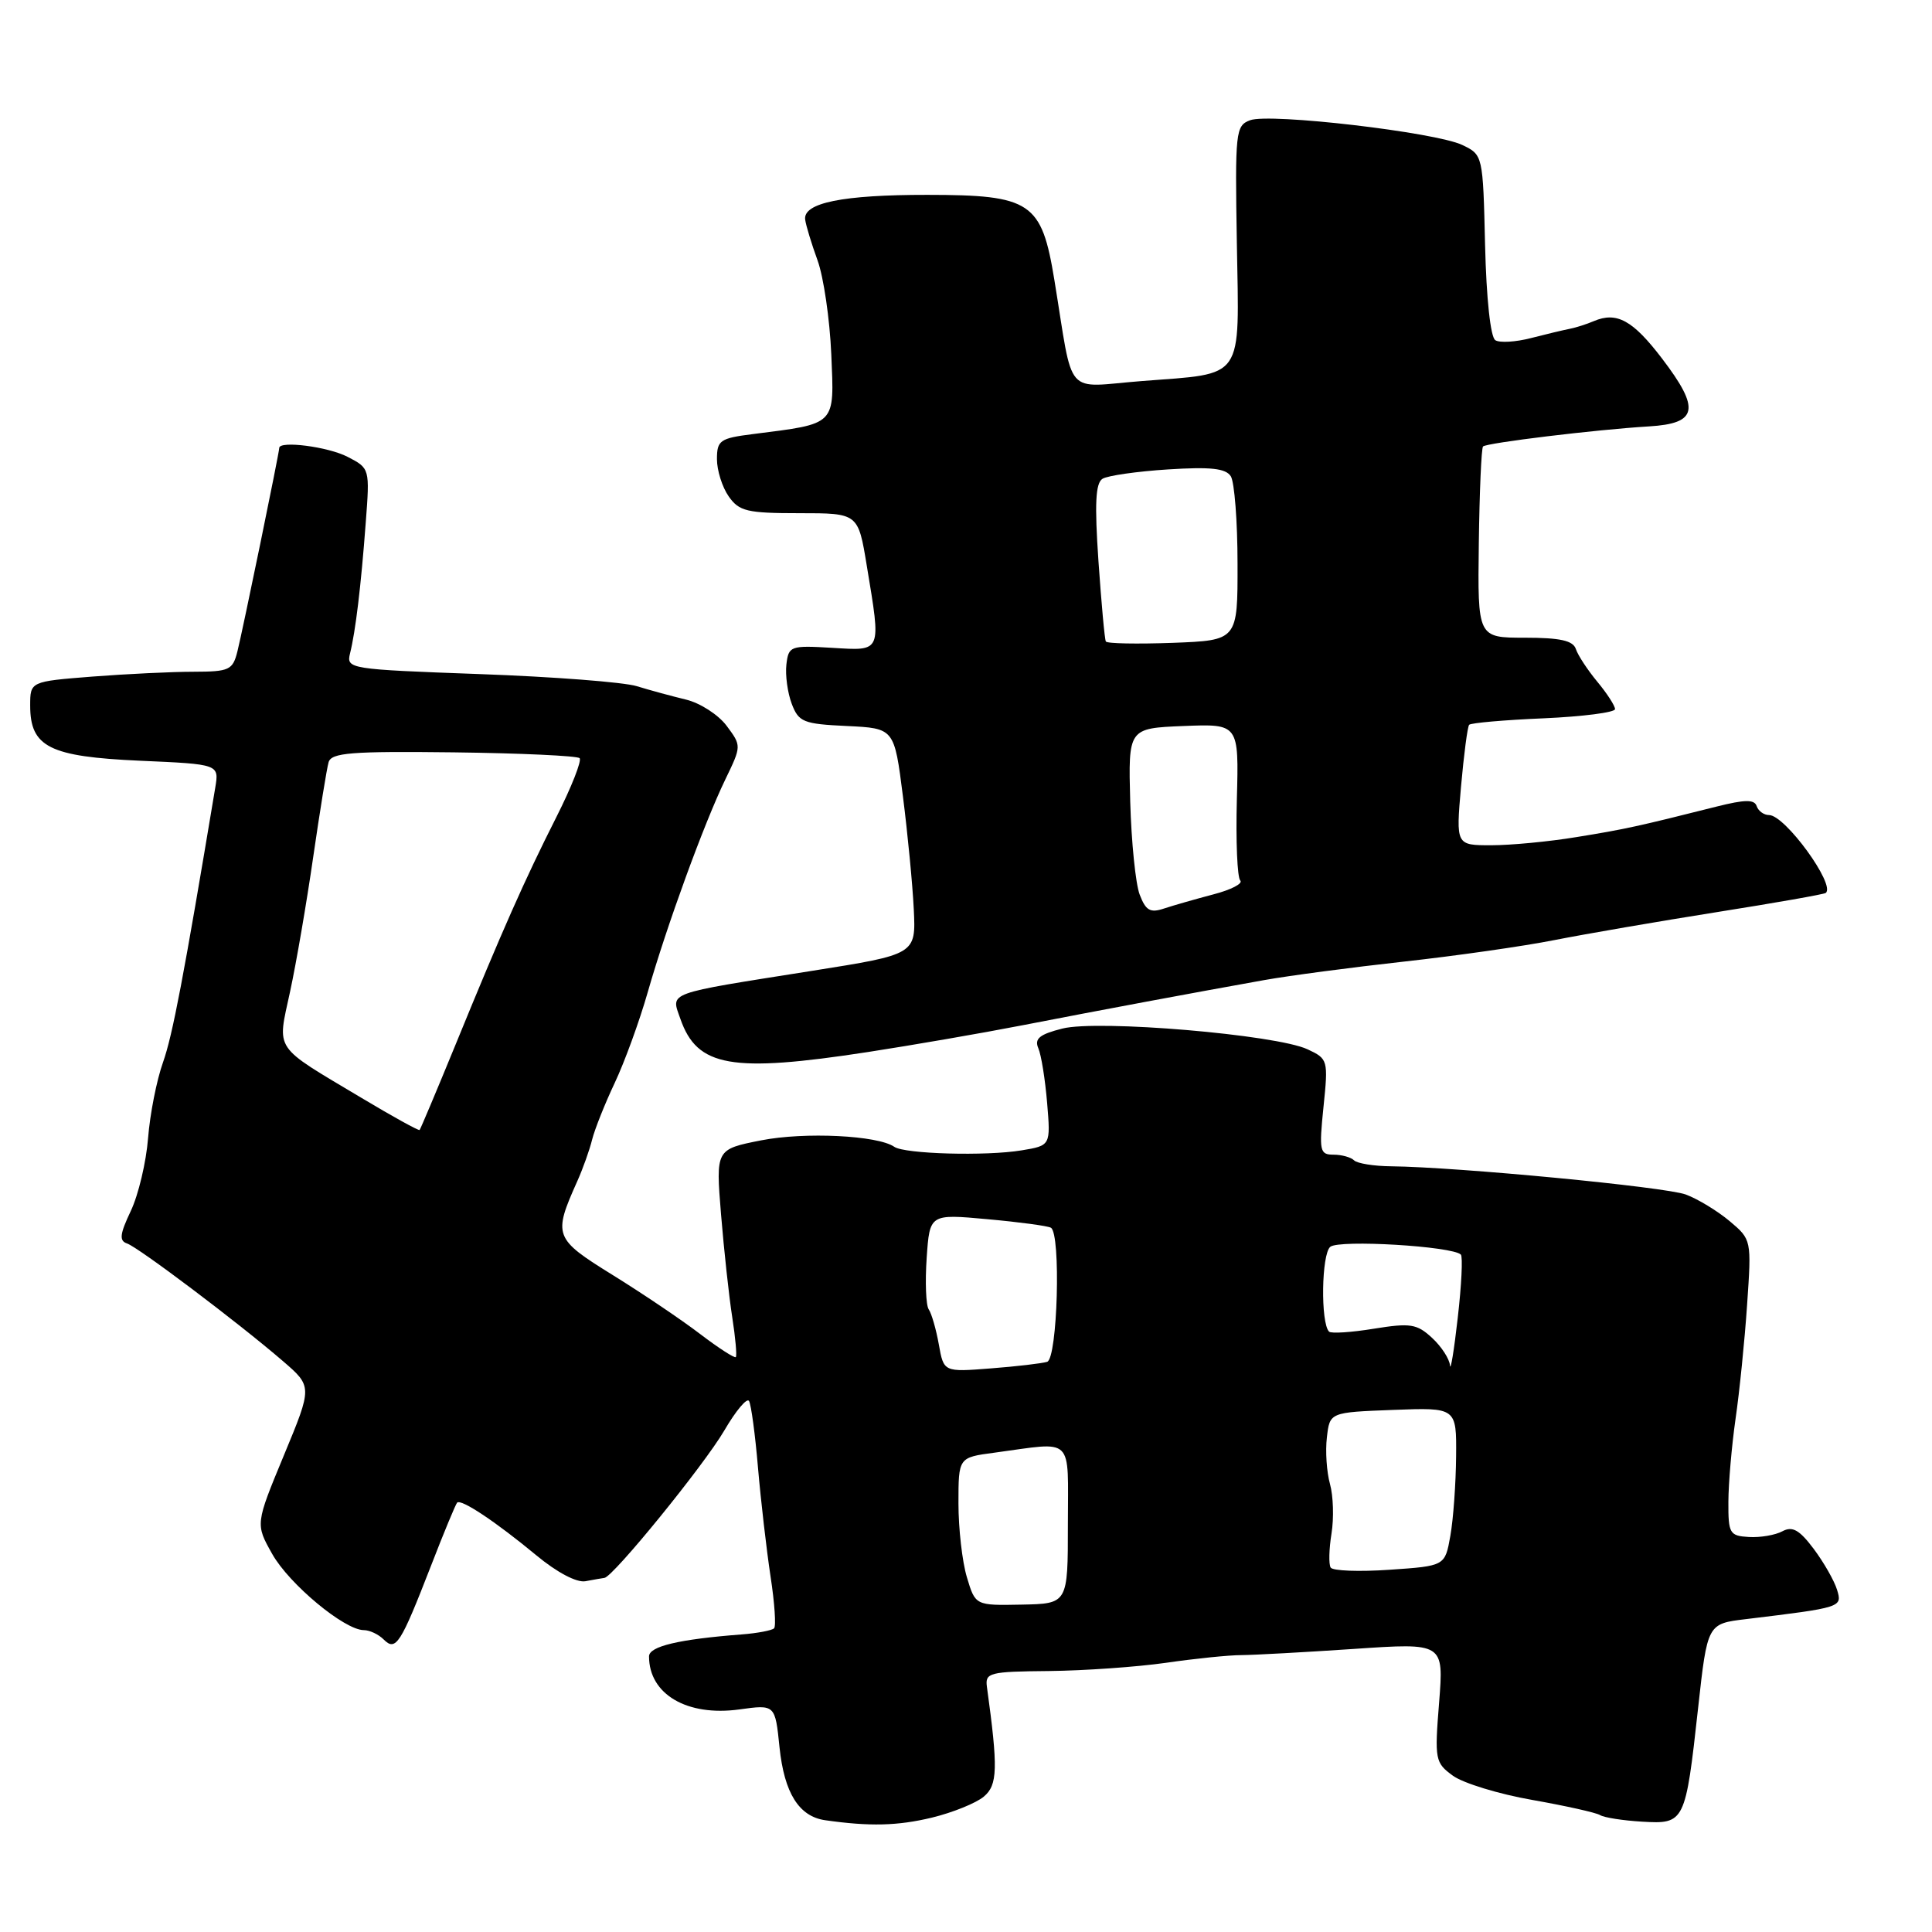 <?xml version="1.0" encoding="UTF-8" standalone="no"?>
<!DOCTYPE svg PUBLIC "-//W3C//DTD SVG 1.1//EN" "http://www.w3.org/Graphics/SVG/1.1/DTD/svg11.dtd" >
<svg xmlns="http://www.w3.org/2000/svg" xmlns:xlink="http://www.w3.org/1999/xlink" version="1.1" viewBox="0 0 256 256">
 <g >
 <path fill="currentColor"
d=" M 123.50 240.84 C 126.25 240.17 129.34 238.92 130.36 238.06 C 132.20 236.52 132.26 234.32 130.77 223.50 C 130.52 221.64 131.10 221.49 139.00 221.42 C 143.68 221.37 150.65 220.88 154.50 220.33 C 158.35 219.77 162.85 219.31 164.50 219.31 C 166.15 219.30 172.86 218.93 179.41 218.49 C 191.31 217.68 191.31 217.68 190.69 225.59 C 190.08 233.19 190.16 233.57 192.53 235.30 C 193.89 236.28 198.61 237.73 203.03 238.50 C 207.44 239.28 211.49 240.18 212.02 240.51 C 212.55 240.84 215.05 241.23 217.58 241.38 C 223.24 241.71 223.33 241.53 225.01 226.30 C 226.24 215.15 226.24 215.15 231.37 214.54 C 244.06 213.00 244.13 212.98 243.42 210.66 C 243.06 209.47 241.67 207.03 240.33 205.24 C 238.43 202.71 237.51 202.19 236.18 202.90 C 235.24 203.41 233.24 203.75 231.74 203.66 C 229.18 203.51 229.00 203.20 229.02 199.00 C 229.03 196.53 229.46 191.57 229.97 188.00 C 230.49 184.43 231.18 177.62 231.50 172.88 C 232.09 164.28 232.09 164.25 229.18 161.80 C 227.58 160.46 224.97 158.87 223.38 158.28 C 220.64 157.27 193.20 154.64 184.33 154.54 C 182.04 154.52 179.83 154.16 179.42 153.75 C 179.00 153.34 177.78 153.00 176.70 153.00 C 174.87 153.00 174.77 152.52 175.37 146.67 C 176.01 140.46 175.96 140.30 173.26 139.04 C 169.10 137.09 145.48 135.09 140.77 136.29 C 137.75 137.05 137.04 137.63 137.58 138.89 C 137.97 139.77 138.49 143.04 138.75 146.14 C 139.22 151.79 139.22 151.79 135.36 152.43 C 130.65 153.21 119.87 152.91 118.50 151.96 C 116.31 150.44 106.63 149.97 100.87 151.10 C 94.84 152.29 94.84 152.29 95.54 160.90 C 95.93 165.63 96.59 171.75 97.02 174.50 C 97.45 177.25 97.66 179.64 97.50 179.82 C 97.33 179.99 95.21 178.62 92.78 176.77 C 90.35 174.91 85.13 171.39 81.19 168.95 C 73.40 164.12 73.26 163.74 76.50 156.50 C 77.24 154.85 78.12 152.38 78.46 151.00 C 78.81 149.62 80.15 146.25 81.45 143.50 C 82.75 140.75 84.72 135.35 85.82 131.50 C 88.35 122.65 93.31 109.06 96.11 103.28 C 98.26 98.83 98.26 98.83 96.28 96.17 C 95.19 94.71 92.77 93.15 90.90 92.70 C 89.03 92.25 86.09 91.45 84.37 90.92 C 82.65 90.39 73.29 89.67 63.56 89.32 C 46.26 88.69 45.88 88.63 46.38 86.59 C 47.11 83.66 47.83 77.72 48.46 69.28 C 49.01 62.07 49.00 62.05 46.05 60.53 C 43.47 59.19 37.00 58.36 37.00 59.36 C 37.00 59.99 32.17 83.48 31.46 86.31 C 30.84 88.79 30.39 89.00 25.64 89.01 C 22.81 89.01 16.79 89.30 12.25 89.65 C 4.00 90.30 4.00 90.30 4.00 93.49 C 4.00 98.98 6.54 100.26 18.53 100.80 C 29.04 101.26 29.04 101.26 28.52 104.38 C 24.34 129.46 22.87 137.18 21.60 140.76 C 20.76 143.11 19.87 147.62 19.62 150.81 C 19.37 153.99 18.34 158.33 17.33 160.46 C 15.87 163.54 15.77 164.41 16.84 164.77 C 18.35 165.29 31.48 175.18 37.45 180.32 C 41.40 183.72 41.40 183.72 37.62 192.83 C 33.84 201.95 33.84 201.95 36.07 205.91 C 38.32 209.91 45.65 216.00 48.21 216.00 C 48.98 216.00 50.16 216.56 50.84 217.24 C 52.45 218.85 53.07 217.87 57.10 207.50 C 58.80 203.10 60.37 199.33 60.57 199.11 C 61.09 198.57 65.68 201.63 71.07 206.09 C 73.79 208.35 76.41 209.73 77.57 209.52 C 78.63 209.32 79.77 209.12 80.09 209.08 C 81.27 208.92 93.27 194.17 95.98 189.54 C 97.50 186.93 98.98 185.17 99.25 185.64 C 99.53 186.11 100.07 190.10 100.44 194.50 C 100.82 198.90 101.57 205.37 102.10 208.88 C 102.64 212.38 102.85 215.48 102.57 215.76 C 102.29 216.04 100.36 216.41 98.28 216.57 C 89.94 217.21 86.00 218.15 86.00 219.48 C 86.00 224.50 91.03 227.46 97.96 226.51 C 102.71 225.85 102.71 225.85 103.29 231.53 C 103.92 237.59 105.87 240.70 109.35 241.19 C 115.24 242.03 118.94 241.94 123.50 240.84 Z  M 115.00 139.40 C 120.78 138.51 130.00 136.92 135.50 135.85 C 146.26 133.76 157.89 131.59 167.50 129.87 C 170.80 129.28 179.12 128.18 186.00 127.42 C 192.88 126.66 201.88 125.38 206.00 124.56 C 210.12 123.75 219.80 122.08 227.50 120.86 C 235.20 119.64 241.69 118.50 241.92 118.32 C 243.27 117.27 236.53 108.00 234.41 108.00 C 233.73 108.00 232.99 107.47 232.77 106.82 C 232.47 105.91 231.22 105.93 227.44 106.88 C 217.08 109.49 215.32 109.88 208.88 110.92 C 205.25 111.52 200.17 112.00 197.59 112.00 C 192.92 112.00 192.92 112.00 193.59 104.25 C 193.97 99.99 194.45 96.30 194.67 96.04 C 194.90 95.79 199.34 95.40 204.54 95.18 C 209.74 94.95 214.00 94.40 214.00 93.96 C 214.00 93.52 212.94 91.88 211.65 90.33 C 210.36 88.77 209.08 86.83 208.81 86.00 C 208.44 84.88 206.73 84.50 202.05 84.50 C 195.79 84.50 195.79 84.50 195.95 72.03 C 196.04 65.17 196.29 59.38 196.51 59.16 C 196.99 58.68 211.51 56.92 218.50 56.50 C 224.97 56.11 225.34 54.21 220.23 47.51 C 216.36 42.43 214.22 41.26 211.19 42.55 C 210.26 42.95 208.82 43.41 208.00 43.57 C 207.18 43.73 204.86 44.28 202.85 44.80 C 200.84 45.32 198.72 45.45 198.14 45.08 C 197.50 44.69 196.95 39.56 196.78 32.47 C 196.50 20.55 196.49 20.52 193.76 19.21 C 190.22 17.52 168.28 14.96 165.65 15.93 C 163.72 16.65 163.64 17.41 163.89 32.26 C 164.20 50.62 165.03 49.42 151.31 50.49 C 140.87 51.30 142.31 52.97 139.71 37.10 C 138.02 26.76 136.63 25.83 122.89 25.82 C 111.66 25.81 106.39 26.88 106.69 29.10 C 106.79 29.87 107.53 32.30 108.33 34.50 C 109.13 36.70 109.95 42.30 110.15 46.95 C 110.55 56.47 110.91 56.10 99.75 57.52 C 95.40 58.07 95.00 58.35 95.00 60.84 C 95.00 62.33 95.70 64.56 96.56 65.78 C 97.94 67.75 98.99 68.00 105.91 68.00 C 113.71 68.00 113.71 68.00 114.85 74.94 C 116.77 86.56 116.91 86.24 110.25 85.84 C 104.72 85.51 104.49 85.60 104.20 88.06 C 104.04 89.47 104.36 91.81 104.91 93.26 C 105.83 95.68 106.45 95.93 112.21 96.20 C 118.50 96.50 118.50 96.50 119.64 105.50 C 120.27 110.45 120.92 117.19 121.08 120.48 C 121.37 126.46 121.37 126.46 107.61 128.64 C 87.98 131.75 88.90 131.41 90.16 135.02 C 92.38 141.38 96.90 142.18 115.00 139.40 Z  M 128.12 209.00 C 127.50 206.95 127.00 202.54 127.00 199.20 C 127.00 193.12 127.00 193.12 131.75 192.49 C 142.47 191.05 141.50 190.10 141.50 202.00 C 141.50 212.50 141.50 212.50 135.37 212.62 C 129.24 212.74 129.24 212.74 128.12 209.00 Z  M 176.32 207.71 C 176.05 207.28 176.10 205.26 176.43 203.21 C 176.76 201.17 176.67 198.21 176.23 196.64 C 175.79 195.06 175.60 192.28 175.82 190.46 C 176.20 187.14 176.20 187.14 184.60 186.82 C 193.00 186.50 193.00 186.50 192.94 193.00 C 192.91 196.57 192.57 201.30 192.18 203.50 C 191.47 207.50 191.47 207.50 184.14 208.00 C 180.11 208.28 176.59 208.15 176.32 207.71 Z  M 124.40 178.15 C 124.04 176.14 123.44 174.05 123.06 173.50 C 122.69 172.95 122.57 169.88 122.79 166.67 C 123.19 160.85 123.19 160.85 130.85 161.55 C 135.06 161.93 138.84 162.44 139.25 162.68 C 140.60 163.47 140.13 180.02 138.75 180.45 C 138.06 180.66 134.70 181.06 131.28 181.32 C 125.05 181.81 125.05 181.81 124.40 178.15 Z  M 192.13 180.92 C 192.06 180.06 190.99 178.41 189.75 177.27 C 187.75 175.42 186.89 175.28 182.05 176.06 C 179.06 176.55 176.39 176.72 176.11 176.45 C 174.97 175.31 175.10 166.16 176.27 165.21 C 177.46 164.23 192.46 165.13 193.57 166.24 C 193.84 166.51 193.66 170.28 193.16 174.61 C 192.67 178.95 192.20 181.79 192.13 180.92 Z  M 47.94 145.50 C 36.07 138.41 36.72 139.38 38.44 131.38 C 39.26 127.59 40.64 119.55 41.51 113.50 C 42.39 107.45 43.30 101.83 43.54 101.00 C 43.91 99.74 46.51 99.53 60.10 99.69 C 68.97 99.80 76.48 100.15 76.80 100.46 C 77.11 100.78 75.73 104.29 73.72 108.27 C 69.51 116.61 66.62 123.12 60.33 138.50 C 57.85 144.55 55.72 149.60 55.60 149.73 C 55.48 149.85 52.03 147.95 47.94 145.50 Z  M 151.01 118.53 C 150.47 117.10 149.91 111.56 149.76 106.22 C 149.50 96.50 149.50 96.50 156.83 96.20 C 164.16 95.91 164.16 95.91 163.89 105.93 C 163.74 111.45 163.95 116.28 164.34 116.67 C 164.73 117.07 163.13 117.90 160.78 118.51 C 158.43 119.13 155.49 119.97 154.25 120.38 C 152.41 121.00 151.82 120.66 151.01 118.53 Z  M 146.53 85.00 C 146.37 84.72 145.94 79.93 145.55 74.35 C 145.03 66.74 145.16 64.02 146.09 63.44 C 146.77 63.02 150.68 62.46 154.77 62.20 C 160.43 61.84 162.42 62.06 163.09 63.11 C 163.57 63.88 163.98 69.08 163.98 74.68 C 164.00 84.85 164.00 84.85 155.40 85.18 C 150.67 85.35 146.68 85.28 146.53 85.00 Z "/>
</g>
</svg>